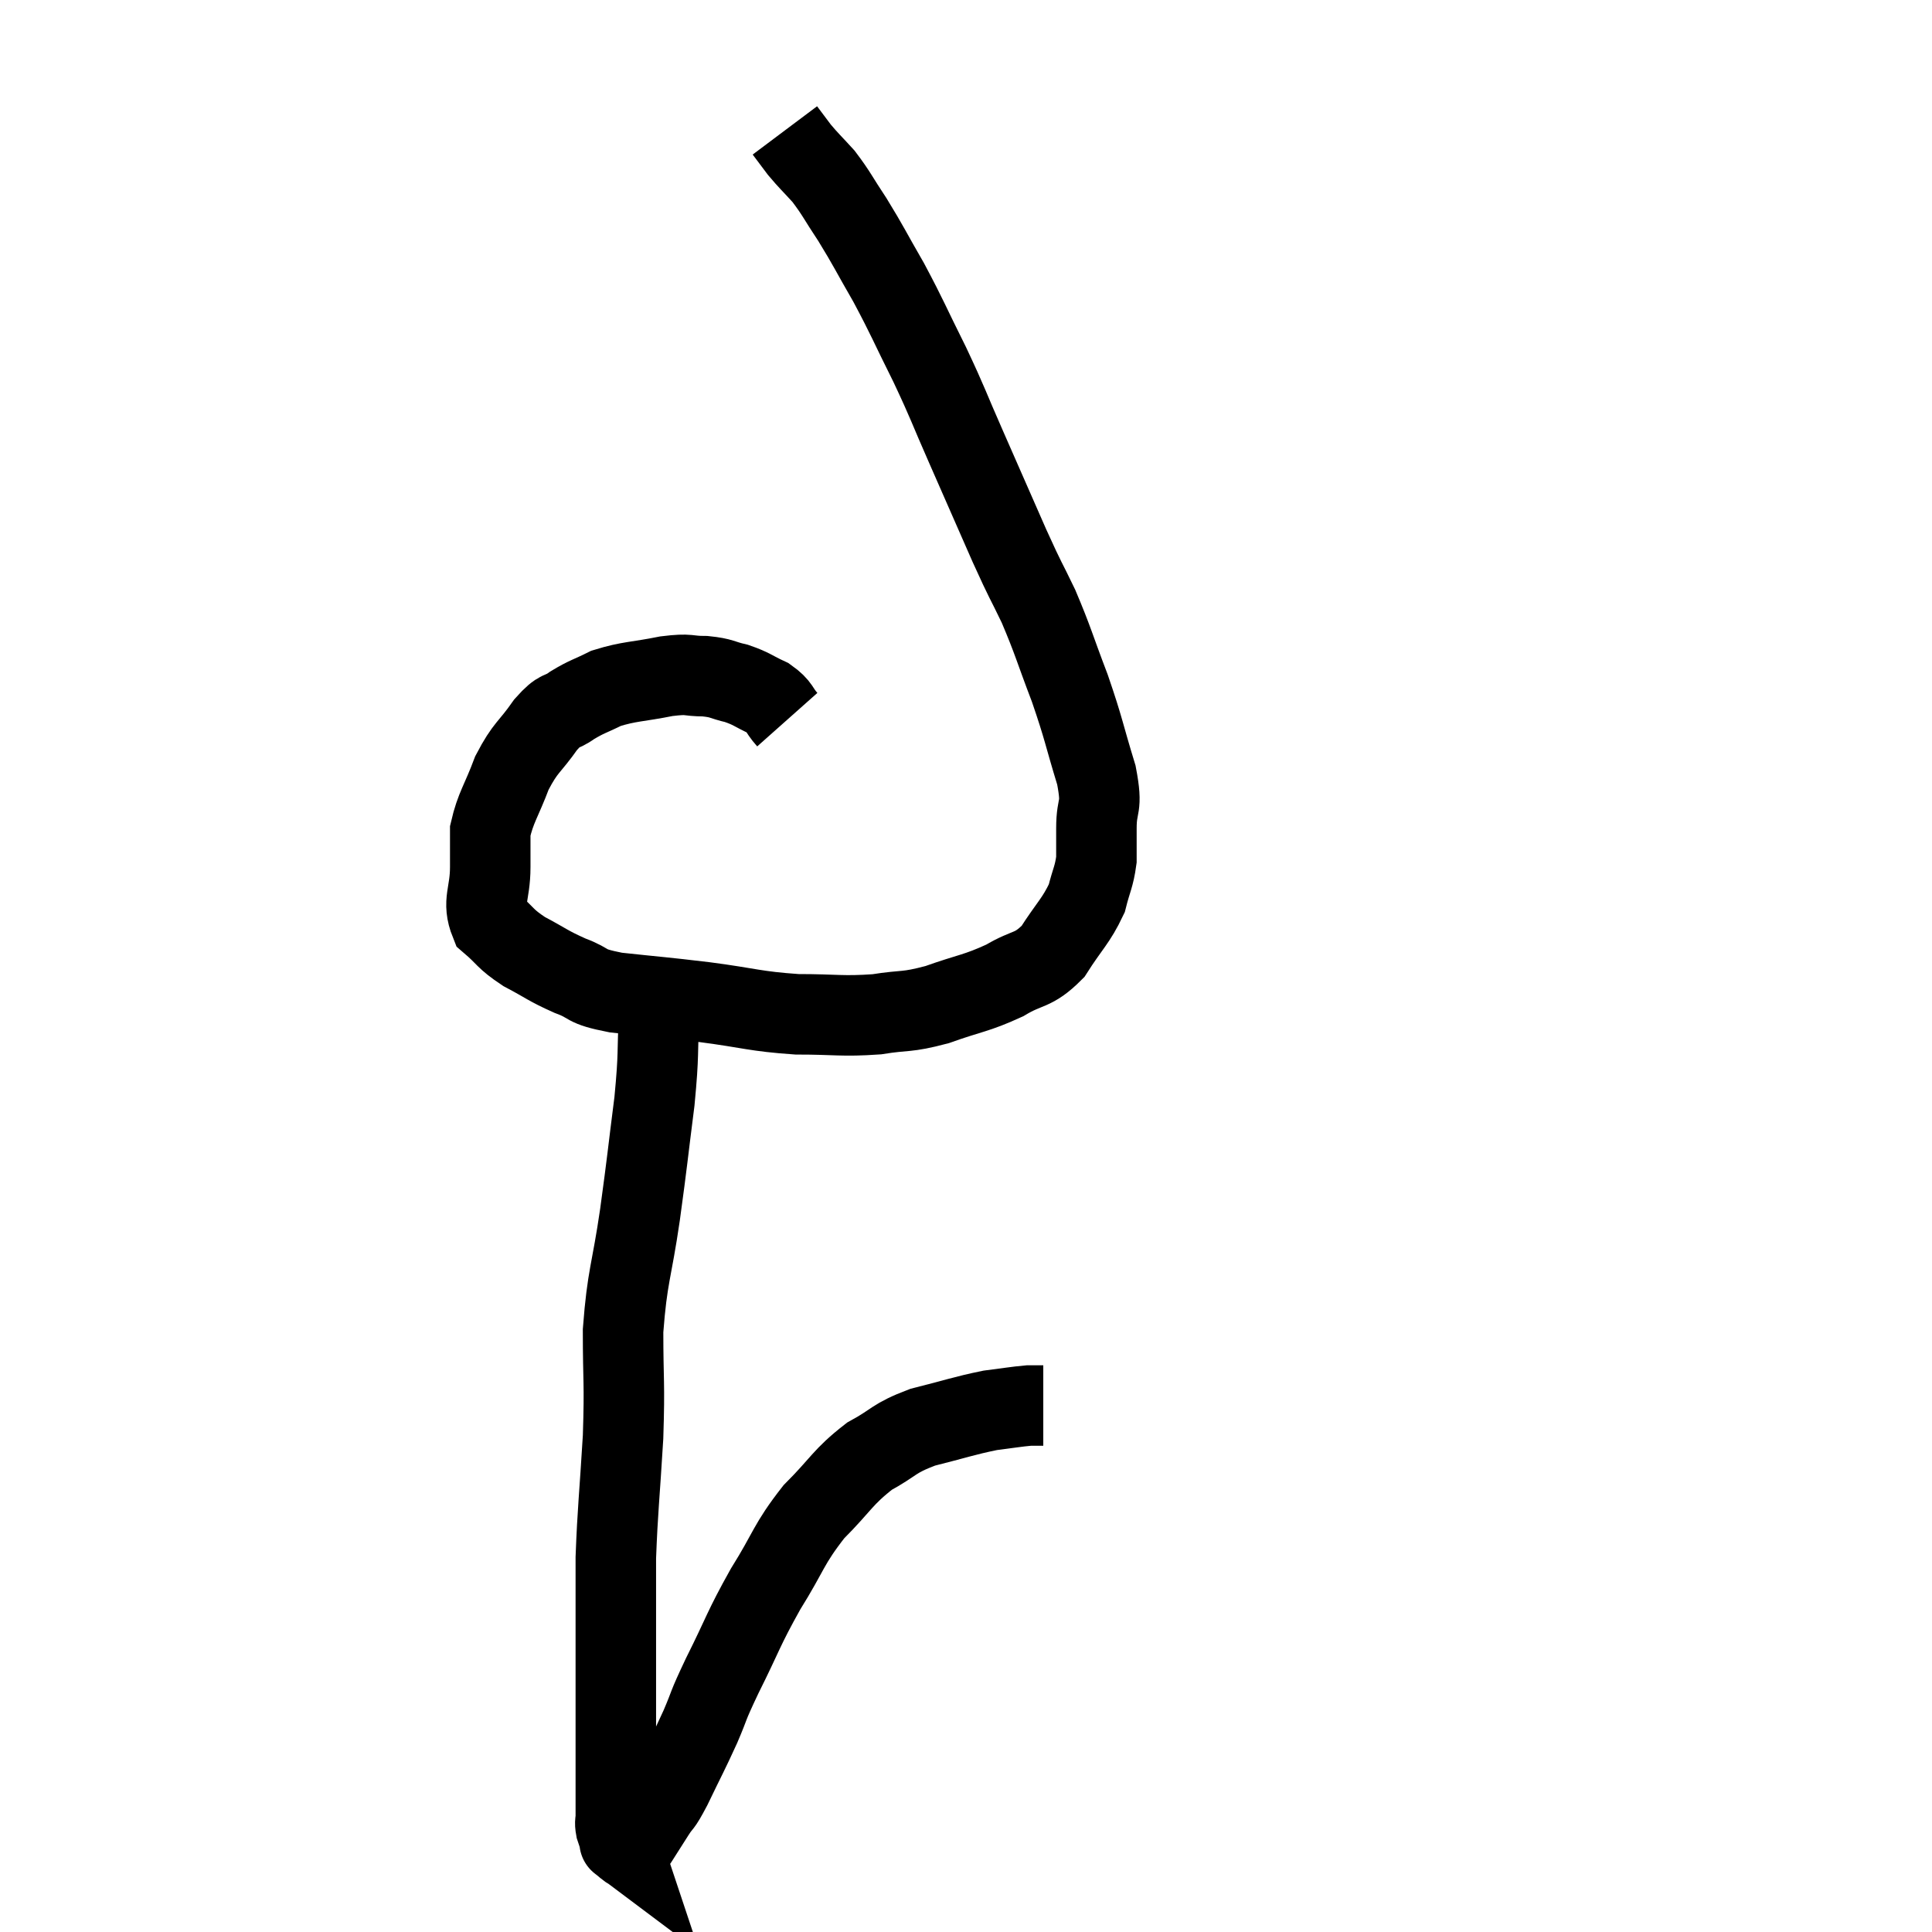 <svg width="48" height="48" viewBox="0 0 48 48" xmlns="http://www.w3.org/2000/svg"><path d="M 19.56 17.88 C 19.32 17.61, 19.395 17.565, 19.08 17.34 C 18.69 17.16, 18.69 17.115, 18.3 16.98 C 17.91 16.89, 17.955 16.845, 17.52 16.8 C 17.04 16.8, 17.175 16.725, 16.56 16.8 C 15.81 16.95, 15.645 16.92, 15.06 17.1 C 14.64 17.31, 14.595 17.295, 14.22 17.52 C 13.89 17.76, 13.935 17.58, 13.56 18 C 13.14 18.6, 13.065 18.54, 12.72 19.2 C 12.45 19.92, 12.315 20.055, 12.18 20.64 C 12.18 21.09, 12.18 20.97, 12.18 21.54 C 12.18 22.23, 11.97 22.395, 12.18 22.92 C 12.6 23.28, 12.525 23.31, 13.02 23.64 C 13.59 23.94, 13.59 23.985, 14.16 24.24 C 14.73 24.45, 14.46 24.495, 15.3 24.66 C 16.41 24.78, 16.395 24.765, 17.52 24.9 C 18.66 25.05, 18.735 25.125, 19.8 25.2 C 20.79 25.2, 20.91 25.26, 21.78 25.2 C 22.53 25.08, 22.485 25.17, 23.28 24.96 C 24.12 24.66, 24.24 24.69, 24.96 24.36 C 25.56 24, 25.65 24.15, 26.16 23.64 C 26.58 22.98, 26.73 22.89, 27 22.32 C 27.12 21.84, 27.18 21.795, 27.24 21.36 C 27.24 20.97, 27.24 21.105, 27.24 20.58 C 27.24 19.92, 27.405 20.13, 27.24 19.26 C 26.91 18.18, 26.94 18.15, 26.58 17.1 C 26.19 16.08, 26.175 15.945, 25.8 15.06 C 25.44 14.31, 25.53 14.55, 25.08 13.56 C 24.54 12.33, 24.495 12.225, 24 11.1 C 23.55 10.08, 23.58 10.08, 23.1 9.06 C 22.59 8.04, 22.56 7.92, 22.08 7.02 C 21.63 6.24, 21.585 6.12, 21.18 5.46 C 20.82 4.92, 20.79 4.815, 20.46 4.38 C 20.16 4.05, 20.1 4.005, 19.86 3.72 C 19.68 3.48, 19.59 3.36, 19.5 3.24 L 19.5 3.24" fill="none" stroke="black" stroke-width="2"></path><path d="M 16.38 24.42 C 16.38 24.78, 16.41 24.405, 16.38 25.14 C 16.32 26.25, 16.38 26.1, 16.26 27.36 C 16.08 28.77, 16.095 28.755, 15.9 30.18 C 15.69 31.62, 15.585 31.68, 15.48 33.06 C 15.48 34.38, 15.525 34.29, 15.48 35.7 C 15.39 37.2, 15.345 37.5, 15.3 38.7 C 15.3 39.6, 15.3 39.675, 15.3 40.5 C 15.3 41.25, 15.3 41.34, 15.3 42 C 15.3 42.57, 15.3 42.555, 15.3 43.14 C 15.3 43.74, 15.3 43.845, 15.3 44.34 C 15.3 44.73, 15.3 44.85, 15.3 45.12 C 15.3 45.27, 15.27 45.255, 15.3 45.42 C 15.36 45.6, 15.39 45.69, 15.42 45.78 C 15.42 45.78, 15.42 45.78, 15.42 45.78 C 15.42 45.78, 15.36 45.735, 15.42 45.78 C 15.54 45.87, 15.585 45.93, 15.66 45.96 C 15.69 45.93, 15.675 45.96, 15.72 45.9 C 15.78 45.81, 15.705 45.93, 15.84 45.72 C 16.05 45.39, 16.05 45.39, 16.26 45.06 C 16.47 44.73, 16.395 44.94, 16.68 44.4 C 17.04 43.65, 17.085 43.59, 17.4 42.9 C 17.67 42.27, 17.535 42.495, 17.94 41.64 C 18.48 40.56, 18.45 40.5, 19.02 39.48 C 19.62 38.52, 19.575 38.385, 20.22 37.56 C 20.91 36.87, 20.925 36.705, 21.6 36.18 C 22.26 35.82, 22.17 35.745, 22.92 35.46 C 23.76 35.25, 23.94 35.175, 24.6 35.04 C 25.08 34.98, 25.23 34.95, 25.56 34.92 C 25.74 34.92, 25.83 34.92, 25.92 34.92 C 25.92 34.92, 25.92 34.92, 25.92 34.92 L 25.92 34.92" fill="none" stroke="black" stroke-width="2"></path></svg>